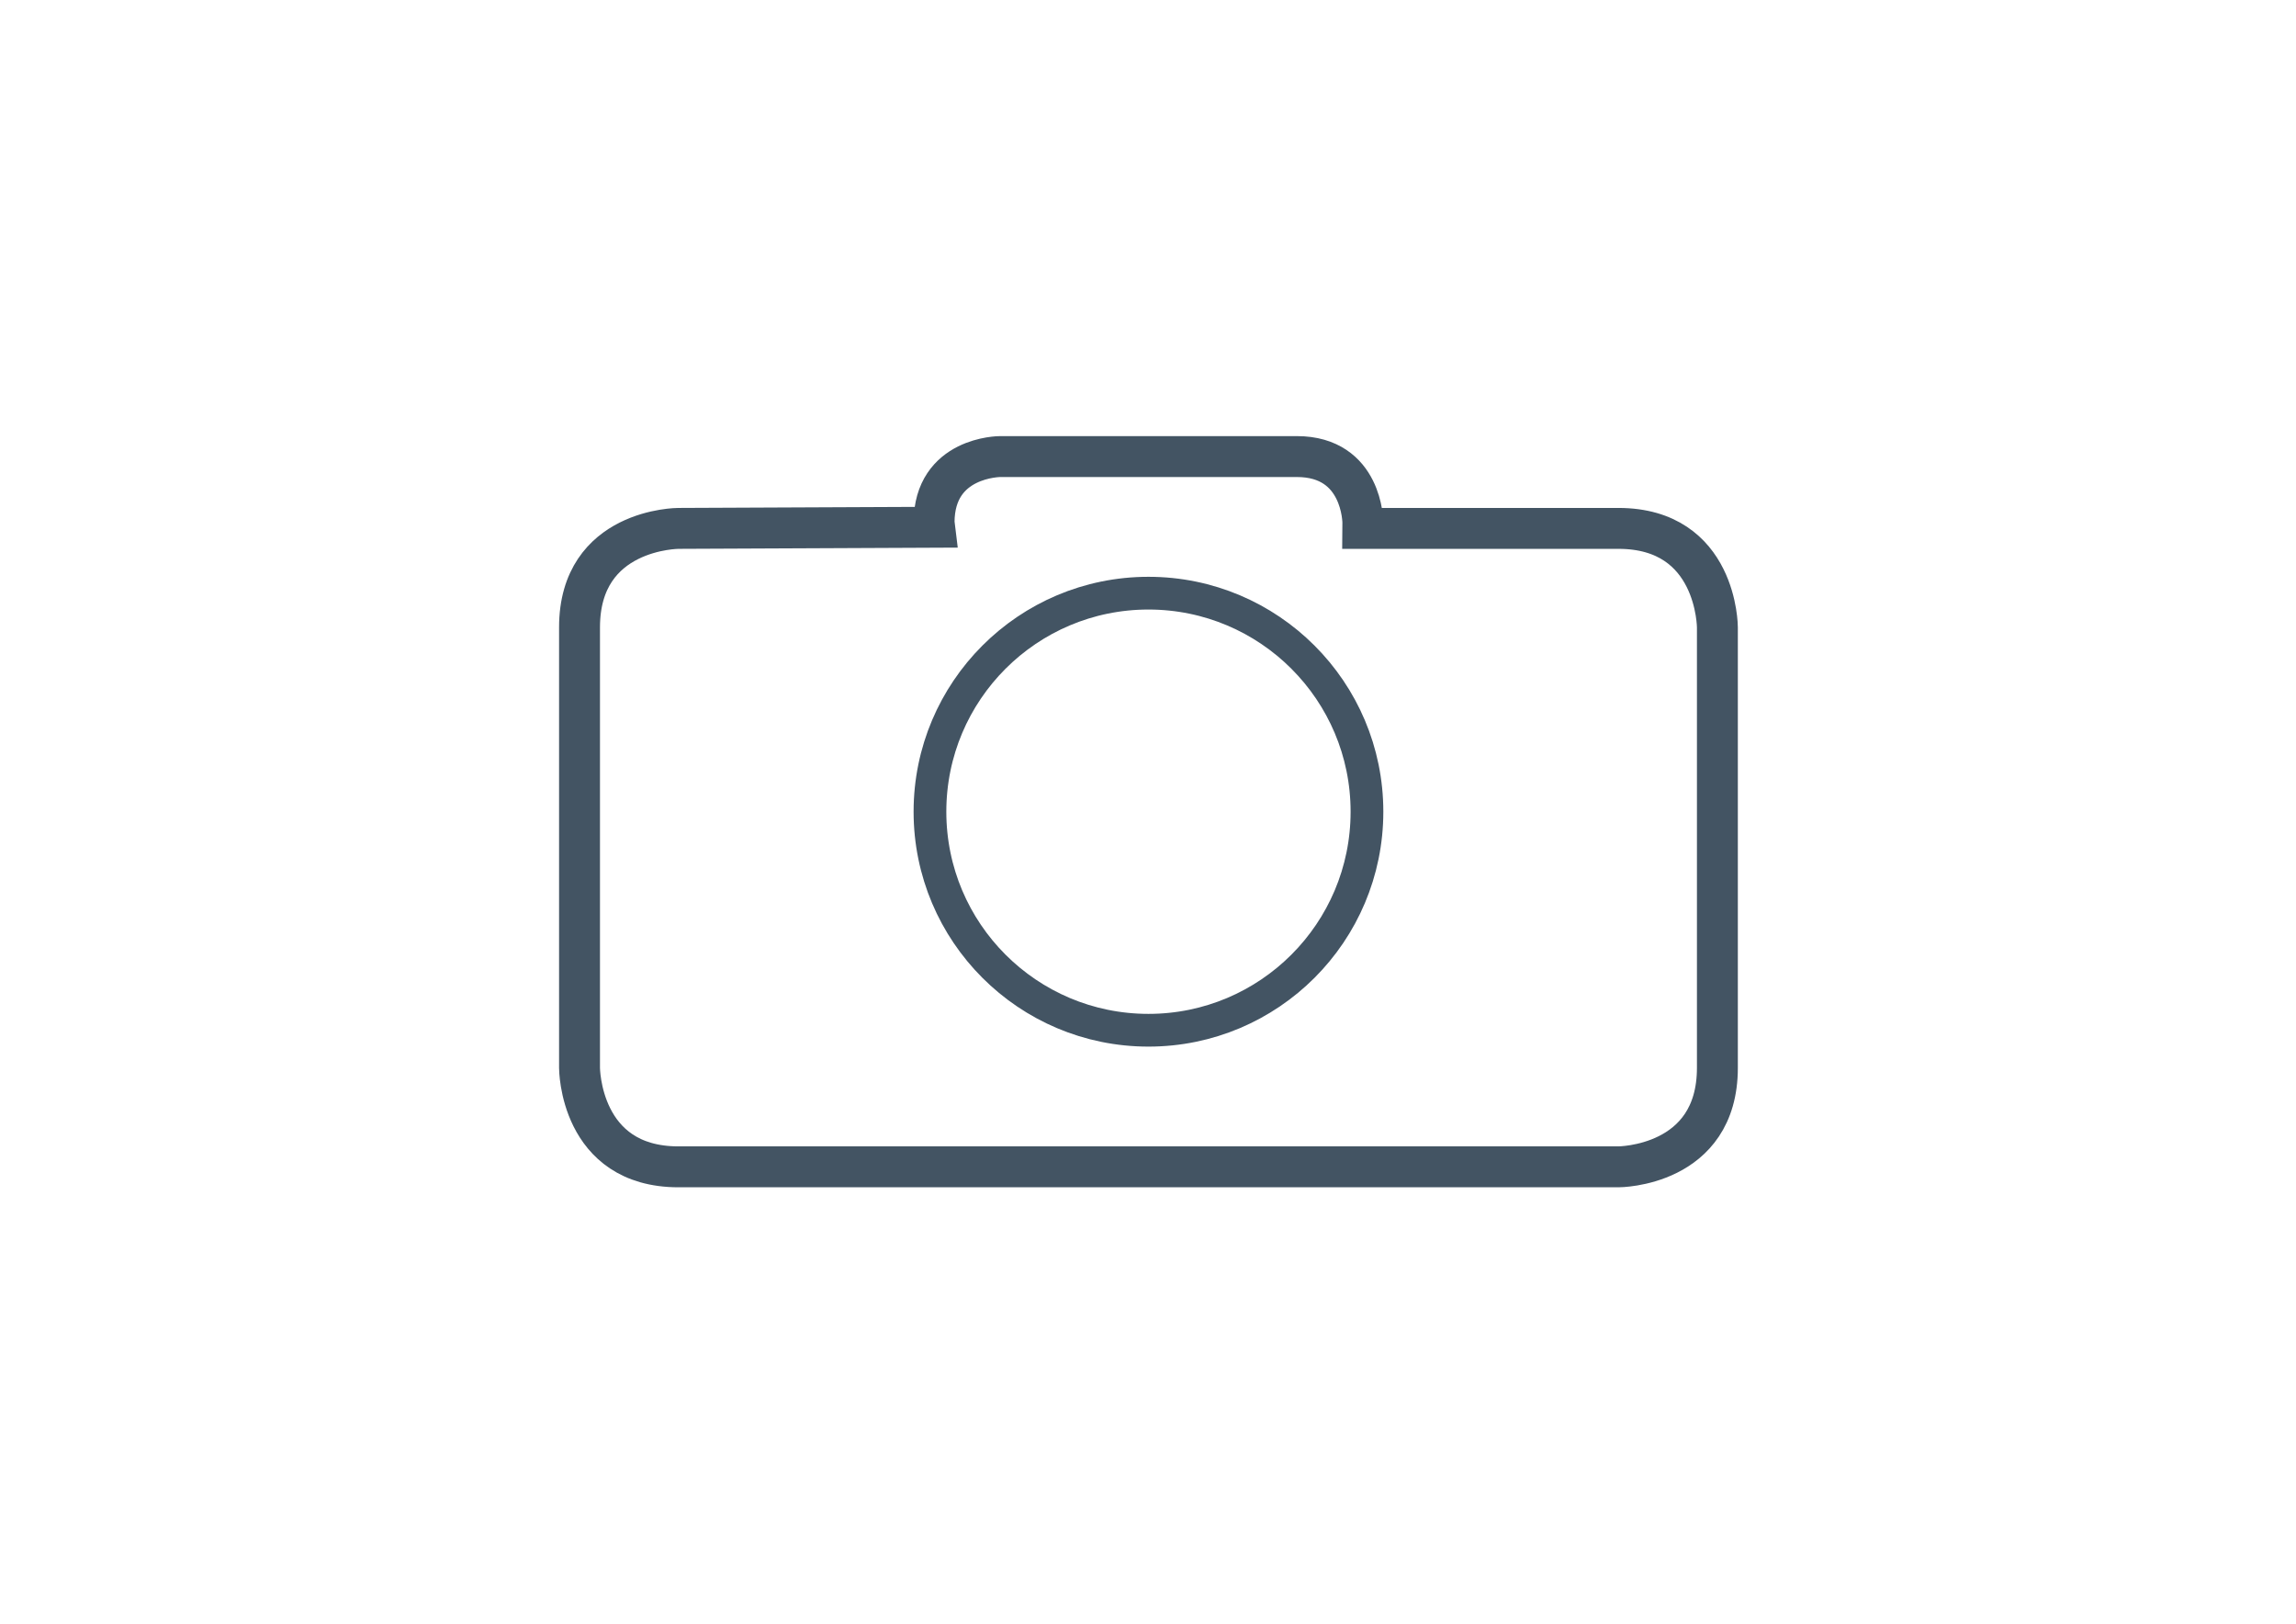 <?xml version="1.0" encoding="utf-8"?>
<!-- Generator: Adobe Illustrator 16.0.0, SVG Export Plug-In . SVG Version: 6.00 Build 0)  -->
<!DOCTYPE svg PUBLIC "-//W3C//DTD SVG 1.1//EN" "http://www.w3.org/Graphics/SVG/1.1/DTD/svg11.dtd">
<svg version="1.1" id="Capa_1" xmlns="http://www.w3.org/2000/svg" xmlns:xlink="http://www.w3.org/1999/xlink" x="0px" y="0px"
	 width="841.89px" height="595.28px" viewBox="0 0 841.89 595.28" enable-background="new 0 0 841.89 595.28" xml:space="preserve">
<g>
	<defs>
		<rect id="SVGID_1_" x="205" y="159.888" width="432.228" height="275.393"/>
	</defs>
	<clipPath id="SVGID_2_">
		<use xlink:href="#SVGID_1_"  overflow="visible"/>
	</clipPath>
	<path clip-path="url(#SVGID_2_)" fill="none" stroke="#435463" stroke-width="15" d="M475.535,167.388H366.693
		c0,0-24.187,0-24.187,24.188v1.307 M499.706,193.718l0.017-2.143c0,0,0-24.188-24.188-24.188H366.693c0,0-24.187,0-24.187,24.188
		l0.211,1.725l-93.936,0.418c0,0-36.281,0-36.281,36.281v161.5c0,0,0,36.28,36.281,36.28h344.667c0,0,36.28,0,36.28-36.28v-161.5
		c0,0,0-36.281-36.28-36.281H499.706z"/>
	<circle clip-path="url(#SVGID_2_)" fill="none" stroke="#435463" stroke-width="12" cx="421.114" cy="297.584" r="80.12"/>
</g>
</svg>
